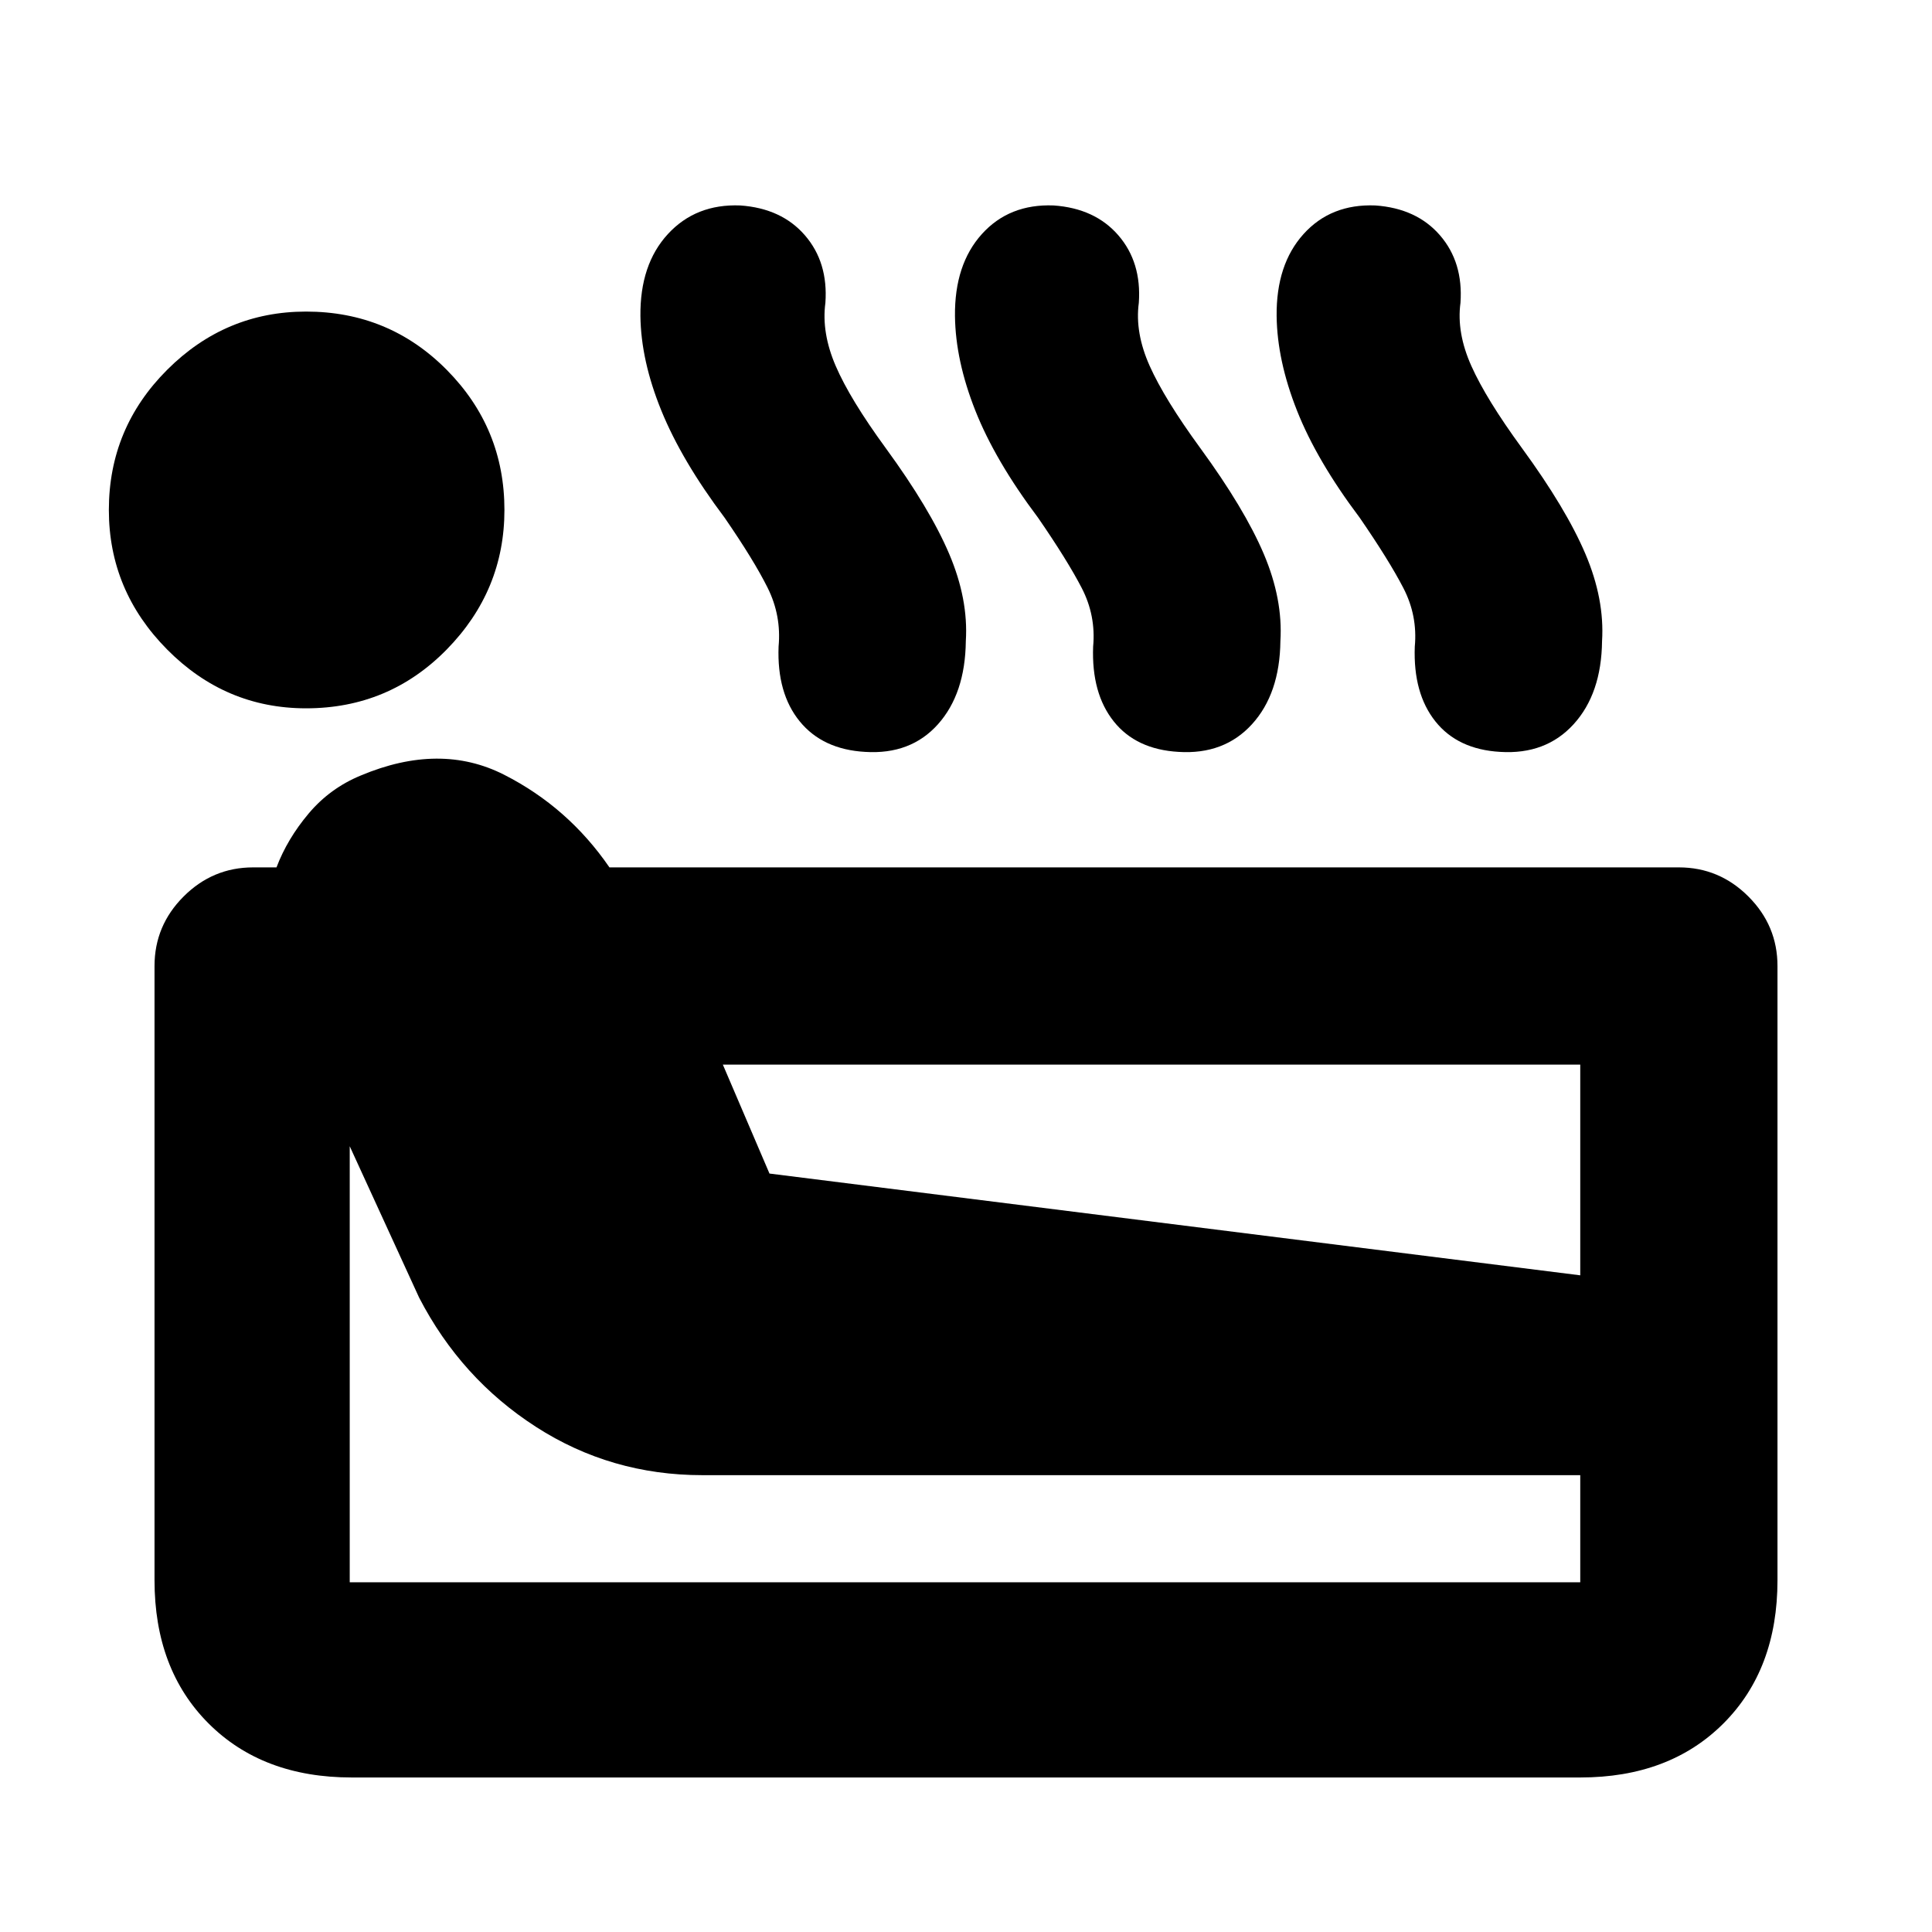 <svg xmlns="http://www.w3.org/2000/svg" height="20" viewBox="0 -960 960 960" width="20"><path d="M174.78-76.78q-44.3 0-71.15-26.85-26.85-26.85-26.85-71.15V-480q0-20.09 14.46-34.54Q105.7-529 125.78-529h11.61q5.37-14.17 15.97-26.76 10.6-12.59 25.9-18.89 39.39-16.57 71.22-.39 31.82 16.17 52.35 46.04h531.39q20.08 0 34.54 14.46 14.46 14.45 14.46 34.54v305.22q0 44.3-26.85 71.15-26.85 26.85-71.15 26.85H174.78Zm-22.69-531.26q-40.09 0-69.05-29.24-28.95-29.24-28.95-69.33 0-40.65 28.95-69.61 28.96-28.96 69.05-28.96 41.21 0 69.89 28.96 28.67 28.96 28.67 69.61 0 40.09-28.67 69.33-28.68 29.24-69.89 29.24Zm21.69 434.26h611.44V-227H349q-45.39 0-82.65-23.98-37.26-23.98-58.09-64.24l-34.48-75.21v216.65Zm208.57-203.09 402.87 50.57V-431H359.18l23.17 54.13Zm-22.31-325.91q-21.3-28.33-31.43-53.22-10.13-24.88-10.39-46.96-.26-25.61 13.63-40.72 13.89-15.1 35.98-14.23 20.52 1.43 32.13 14.84 11.61 13.42 10.17 33.58-2 14.79 5.13 31.34 7.13 16.54 24.83 40.77 22 30.12 31.56 52.62 9.57 22.5 8.26 43.33-.3 26.15-13.84 41.31-13.55 15.16-36.2 13.73-21.09-1.21-32.48-15.15-11.39-13.94-10.52-37.16 1.43-15.41-5.41-29.17-6.85-13.76-21.42-34.91Zm155.74 0q-21.3-28.33-31.15-53.22-9.85-24.88-10.11-46.96-.26-25.61 13.35-40.72 13.61-15.1 35.7-14.23 20.52 1.43 32.13 14.84 11.6 13.42 10.17 33.58-2 14.79 5.41 31.34 7.42 16.54 25.11 40.77 22 30.12 31.57 52.62 9.56 22.5 8.26 43.33-.31 26.15-14.13 41.31-13.83 15.16-36.48 13.73-21.09-1.21-32.2-15.15-11.11-13.94-10.24-37.16 1.44-15.41-5.69-29.17-7.13-13.76-21.7-34.91Zm159.83 0Q654.3-731.11 644.46-756q-9.85-24.88-10.11-46.96-.26-25.61 13.35-40.72 13.6-15.1 35.69-14.23 20.52 1.43 32.13 14.84 11.61 13.42 10.18 33.58-2 14.79 5.41 31.34 7.41 16.54 25.11 40.77 22 30.12 31.56 52.62 9.57 22.5 8.27 43.33-.31 26.15-14.14 41.31-13.82 15.16-36.47 13.73-21.09-1.21-32.2-15.15-11.11-13.94-10.24-37.16 1.44-15.41-5.7-29.17-7.13-13.76-21.69-34.91Z"/></svg>